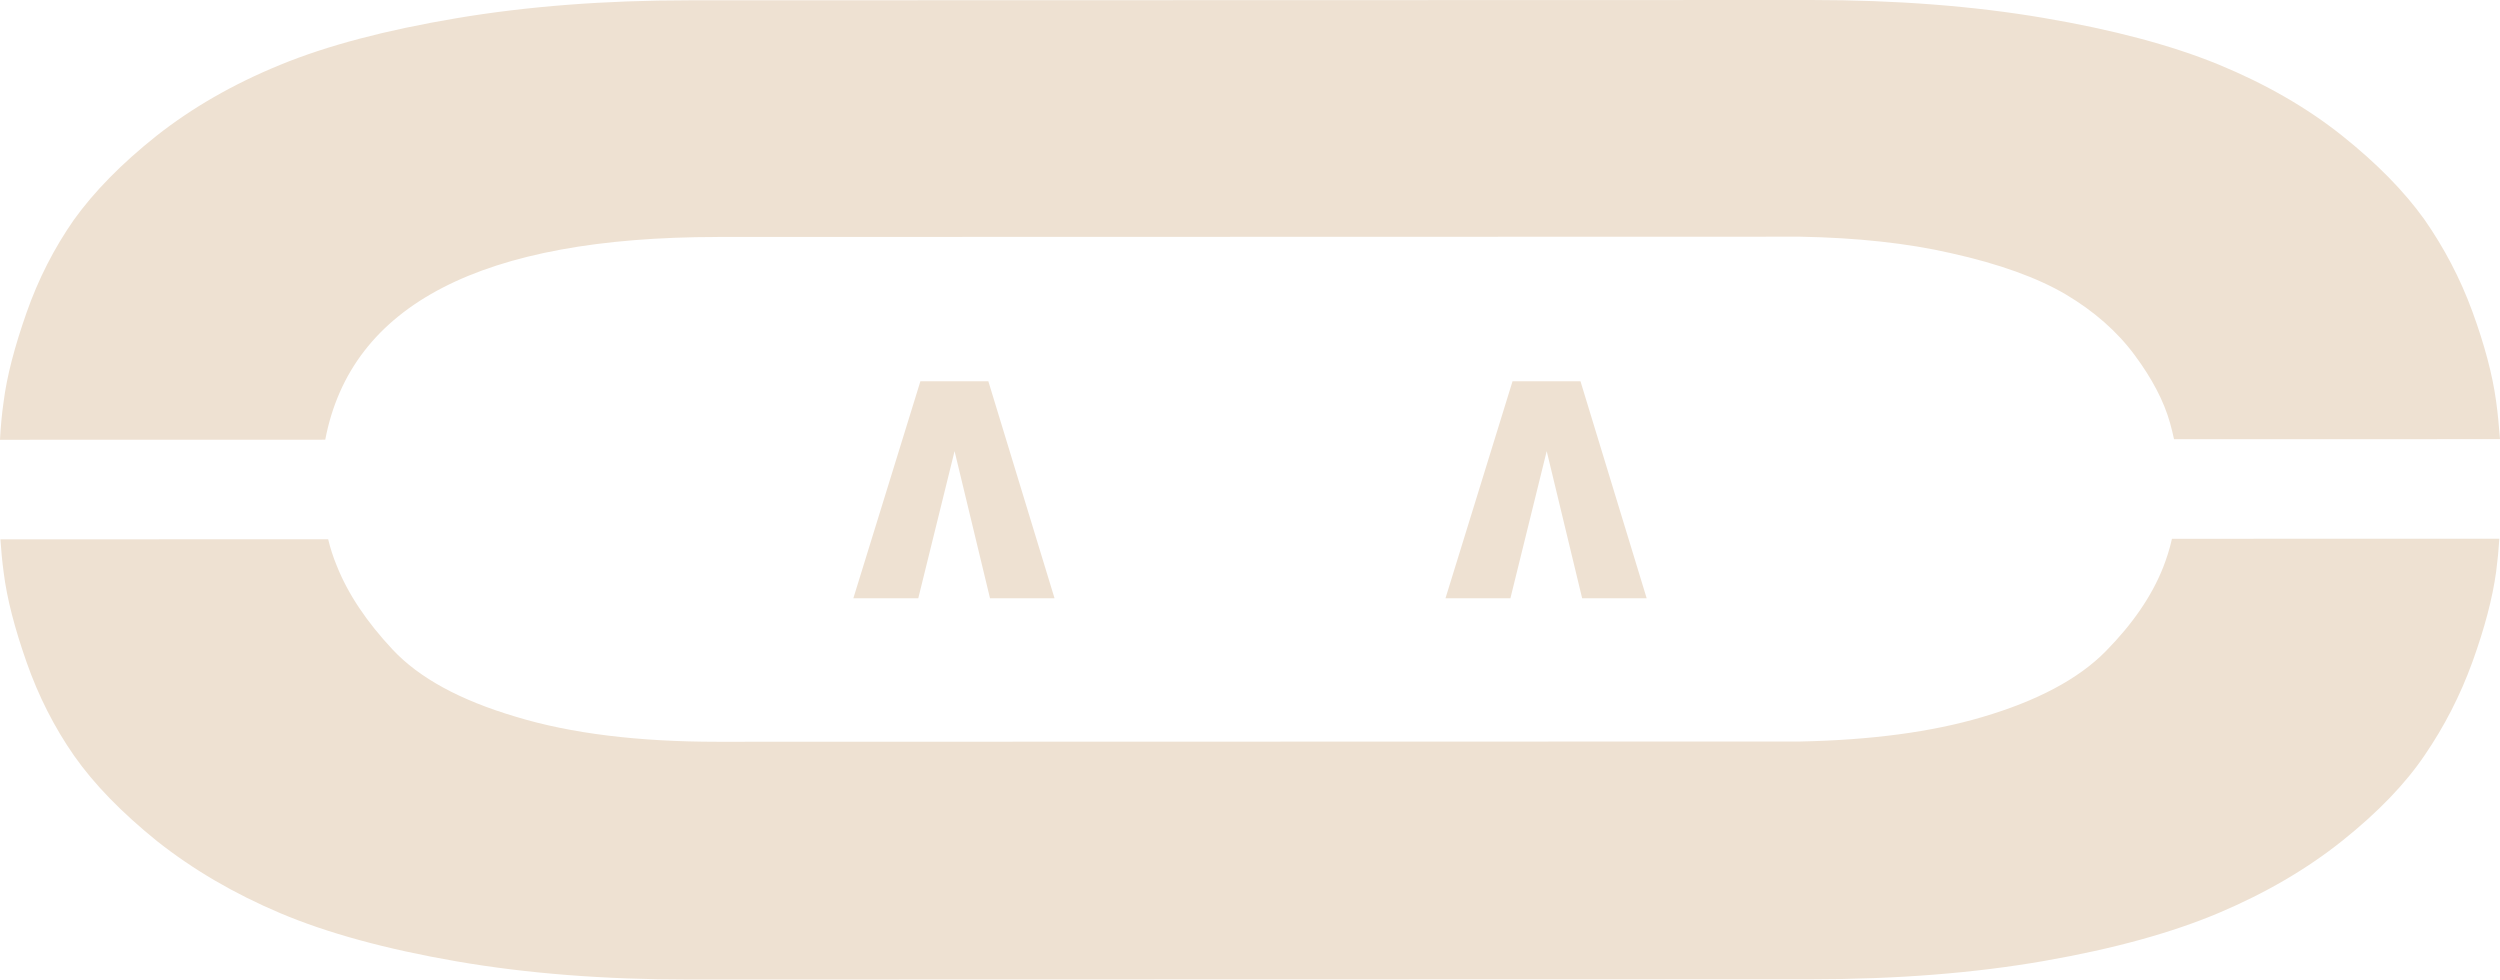 <?xml version="1.0" encoding="UTF-8"?>
<svg id="Layer_1" data-name="Layer 1" xmlns="http://www.w3.org/2000/svg" viewBox="0 0 1024 401.23">
  <defs>
    <style>
      .cls-1 {
        fill: #eee1d2;
      }
    </style>
  </defs>
  <g>
    <path class="cls-1" d="m293.9,97.06l443.5-.11c23.21.43,43.77,2.63,61.69,6.74,19.83,4.4,35.55,10.13,47.01,16.88,11.61,6.9,21.01,15.12,28.21,24.82,7.2,9.69,12.05,18.95,14.55,27.91.59,2.2,1.18,4.41,1.62,6.61l133.52-.03c-.44-5.29-.88-10.58-1.62-15.72-1.47-10.72-4.71-22.91-9.7-36.57-5-13.66-11.61-26.14-19.69-37.75-8.23-11.46-19.4-22.91-33.79-34.36-14.4-11.45-31.29-21.14-50.54-29.07-19.39-7.93-43.19-14.24-71.69-19.08C808.47,2.48,776.74,0,741.79,0l-459.37.12c-34.96,0-66.83,2.51-95.62,7.37-28.79,4.85-52.88,11.18-72.12,19.11-19.39,7.94-36.13,17.64-50.67,29.1-14.39,11.46-25.55,22.92-33.78,34.38-8.08,11.61-14.54,24.24-19.38,38.05-4.84,13.81-8.07,26-9.39,36.58-.73,4.99-1.17,10.14-1.47,15.42l133.23-.03c10.56-55.38,64.17-83.01,160.67-83.03Z"/>
    <path class="cls-1" d="m885.94,232.59c-4.55,11.46-12.33,22.92-23.49,34.23-11.16,11.31-28.05,20.28-50.52,26.89-20.86,6.17-45.68,9.41-74.47,10.01l-443.5.11c-32.46,0-60.08-3.36-82.7-10.26-22.77-6.75-39.52-15.85-50.39-27.45-10.73-11.45-18.37-22.91-22.92-34.37-1.47-3.52-2.65-7.2-3.53-10.87l-134.25.03c.3,4.55.74,9.11,1.33,13.51,1.32,10.72,4.56,23.06,9.41,36.87,4.85,13.81,11.32,26.58,19.4,38.19,8.23,11.75,19.54,23.35,34.09,35.1,14.69,11.6,31.44,21.44,50.54,29.51,19.1,8.07,43.19,14.68,71.98,19.66,28.79,4.99,60.67,7.48,95.63,7.47l459.37-.12c34.96,0,66.83-2.51,95.47-7.52,28.64-5,52.44-11.62,71.53-19.7,19.09-8.08,35.98-17.93,50.52-29.54,14.69-11.75,25.85-23.36,33.77-35.11,7.93-11.61,14.54-24.39,19.53-38.2,4.99-13.81,8.22-26.15,9.68-36.87.59-4.41,1.03-8.96,1.32-13.51l-134.11.03c-.88,4.11-2.2,8.08-3.67,11.9Z"/>
  </g>
  <g>
    <path class="cls-1" d="m405.51,245.06l-14.52-60.28-14.87,60.28h-26.59l27.47-88.9h27.82l27.12,88.9h-26.42Z"/>
    <path class="cls-1" d="m648.05,245.06l-14.52-60.28-14.87,60.28h-26.59l27.47-88.9h27.82l27.12,88.9h-26.42Z"/>
  </g>
</svg>